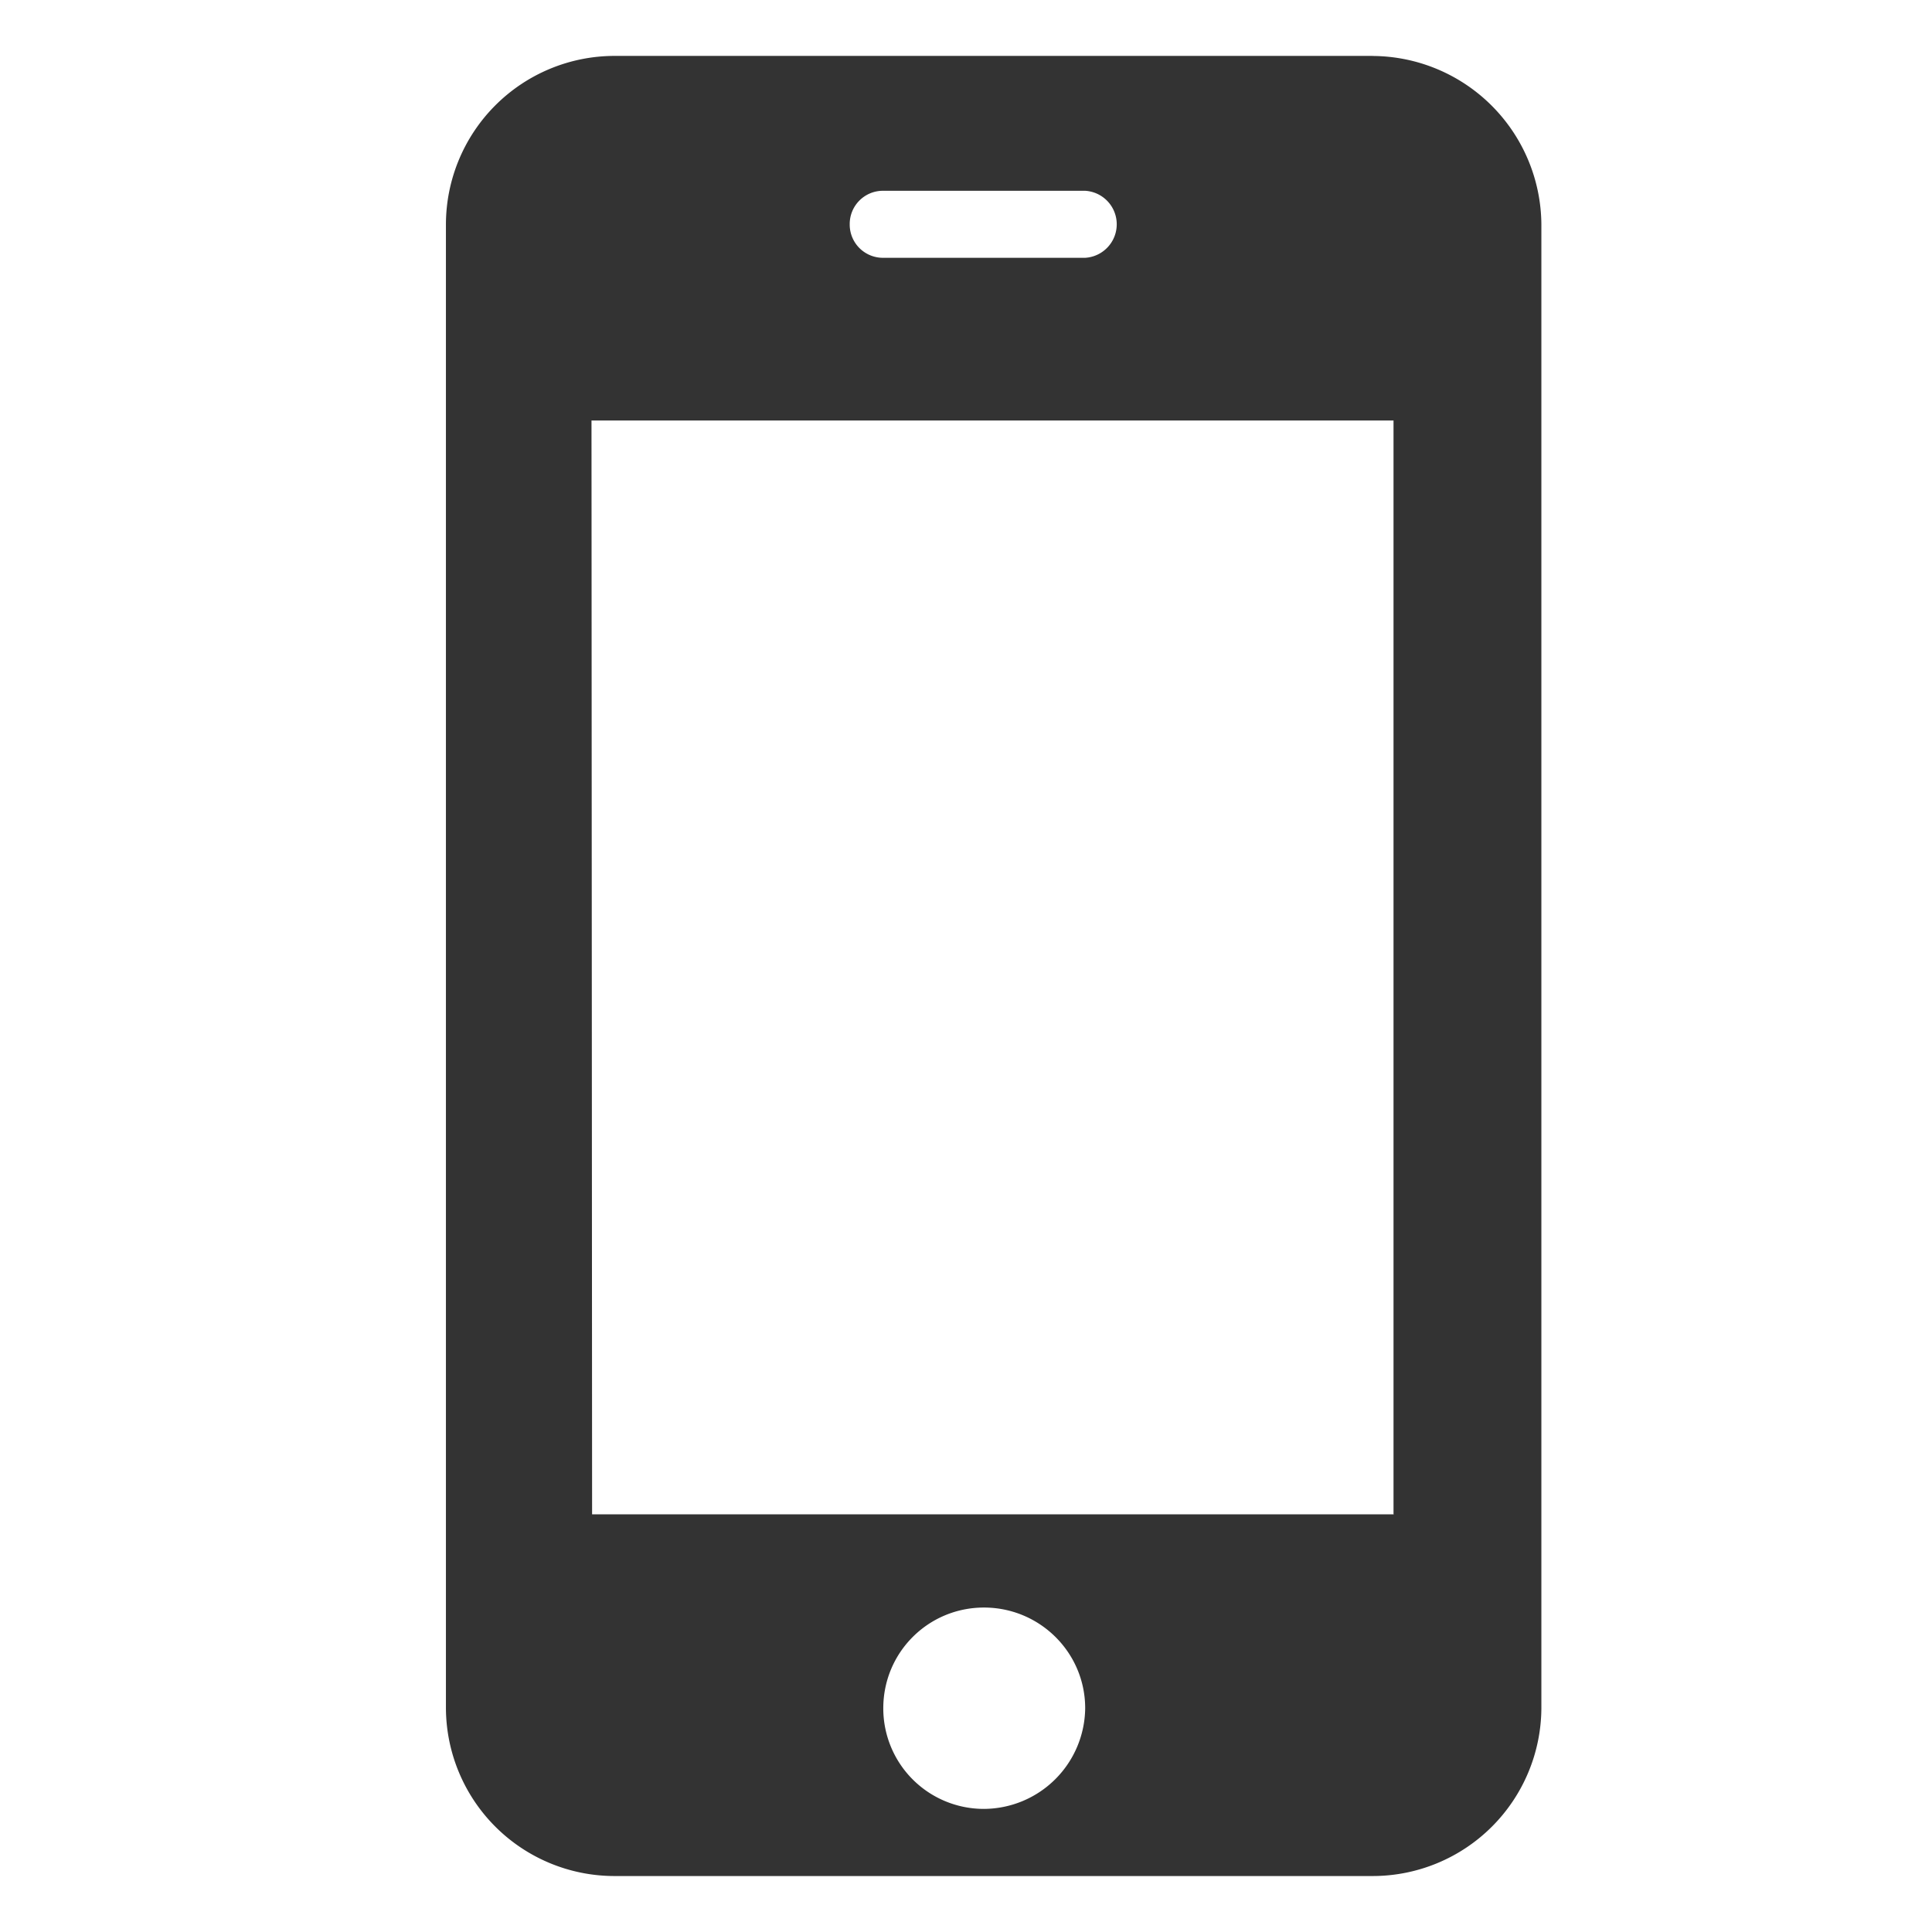 <svg xmlns="http://www.w3.org/2000/svg" width="32" height="32" viewBox="0 0 32 32">
    <path fill="#333" fill-rule="nonzero" d="M22.731.926H10.174a2.795 2.795 0 0 0-2.788 2.789v24.579a2.793 2.793 0 0 0 2.788 2.779h12.568a2.795 2.795 0 0 0 2.788-2.789V3.714A2.81 2.81 0 0 0 22.731.927zM14.63 3.16h3.344a.556.556 0 0 1 0 1.11H14.63a.55.55 0 0 1-.556-.555.55.55 0 0 1 .556-.555zm1.668 26.801a1.665 1.665 0 0 1-1.668-1.667c0-.924.744-1.668 1.668-1.668.923 0 1.676.744 1.676 1.668a1.685 1.685 0 0 1-1.676 1.667zm6.792-4.879H9.807l-.01-18.117h13.284V25.08h.009v.002z"/>
</svg>
